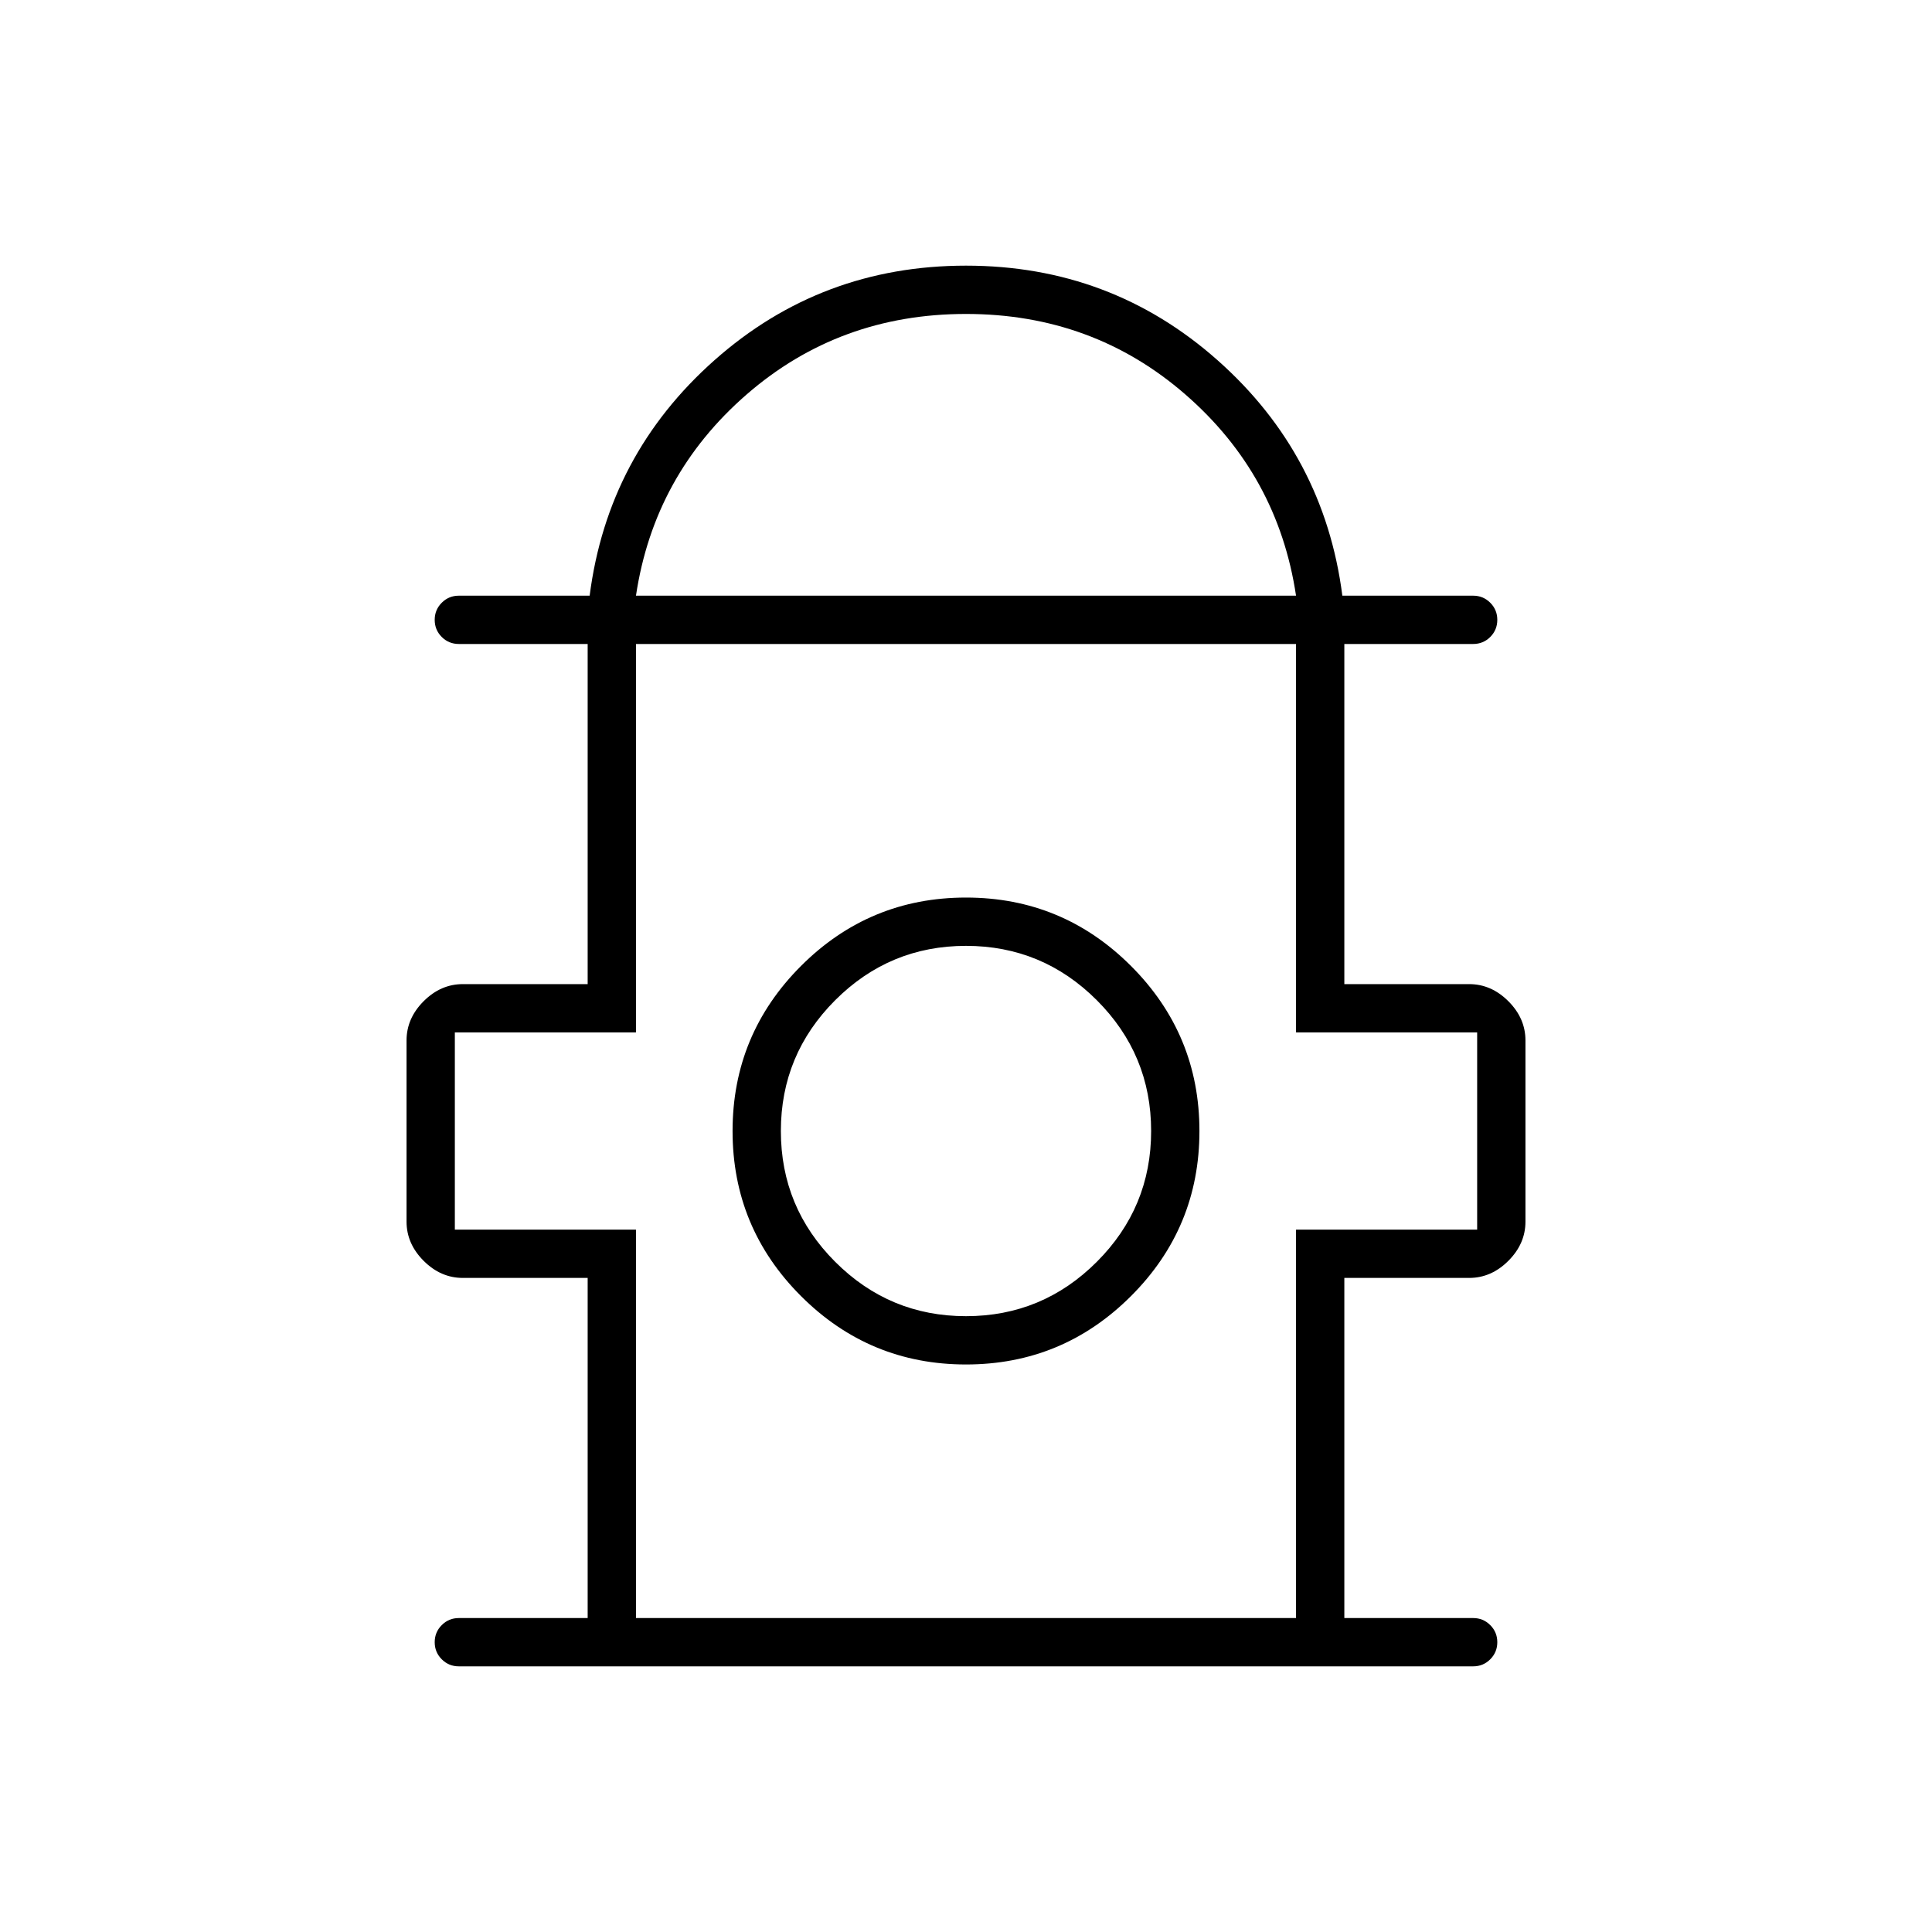 <svg xmlns="http://www.w3.org/2000/svg" height="40" width="40"><path d="M9.5 34.5q-.208 0-.354-.146T9 34q0-.208.146-.354T9.5 33.5h2.667v-7.042H9.583q-.458 0-.812-.354-.354-.354-.354-.812v-3.75q0-.459.354-.813.354-.354.812-.354h2.584v-7.042H9.5q-.208 0-.354-.145Q9 13.042 9 12.833q0-.208.146-.354t.354-.146h2.708q.375-2.916 2.584-4.875Q17 5.5 20 5.5t5.208 1.958q2.209 1.959 2.584 4.875H30.5q.208 0 .354.146t.146.354q0 .209-.146.355-.146.145-.354.145h-2.667v7.042h2.584q.458 0 .812.354.354.354.354.813v3.75q0 .458-.354.812-.354.354-.812.354h-2.584V33.5H30.5q.208 0 .354.146T31 34q0 .208-.146.354t-.354.146Zm3.667-22.167h13.666q-.375-2.5-2.291-4.166Q22.625 6.5 20 6.5t-4.542 1.667q-1.916 1.666-2.291 4.166Zm0 21.167h13.666v-8.042h3.75v-4.083h-3.75v-8.042H13.167v8.042h-3.75v4.083h3.75ZM20 28.25q2 0 3.417-1.417 1.416-1.416 1.416-3.416T23.417 20Q22 18.583 20 18.583q-2 0-3.417 1.417-1.416 1.417-1.416 3.417 0 2 1.416 3.416Q18 28.25 20 28.25Zm0-1q-1.583 0-2.708-1.125-1.125-1.125-1.125-2.708 0-1.584 1.125-2.709T20 19.583q1.583 0 2.708 1.125 1.125 1.125 1.125 2.709 0 1.583-1.125 2.708Q21.583 27.25 20 27.25Zm0-3.833Zm0-10.084Z"/></svg>
